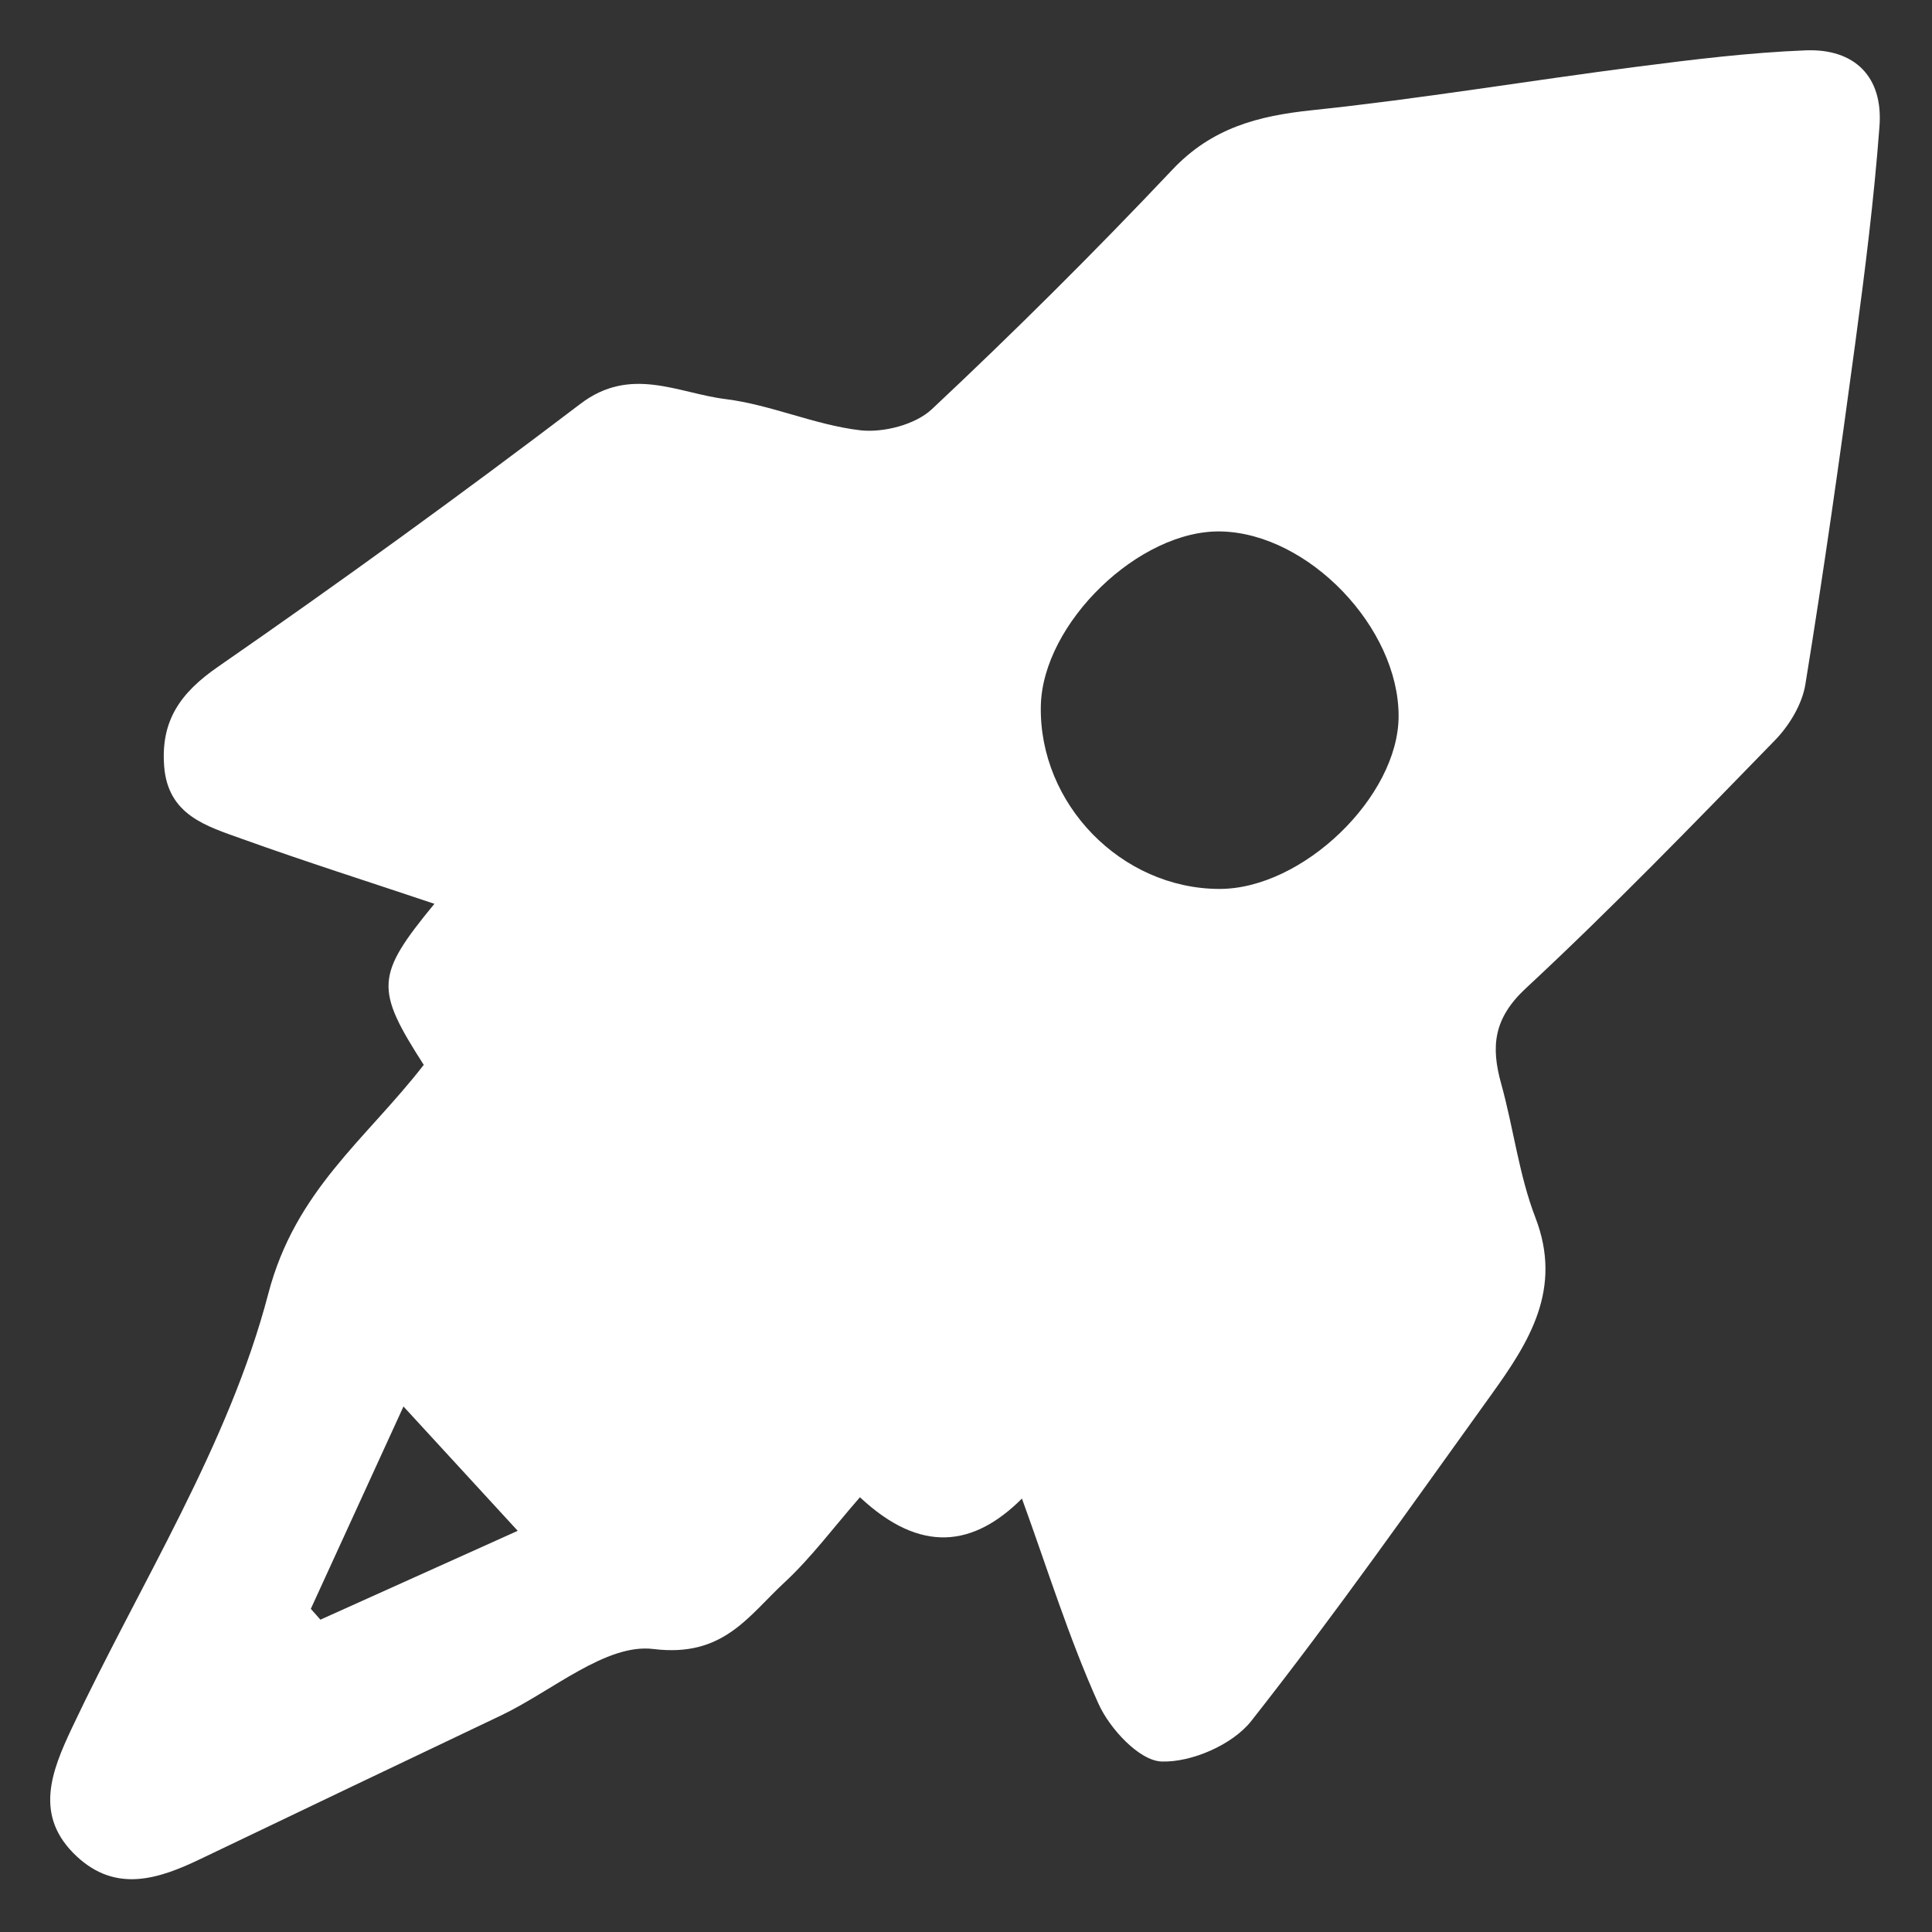 <svg xmlns="http://www.w3.org/2000/svg" width="500" height="500" viewBox="0 0 500 500">
  <rect x="0" y="0" width="500" height="500" fill="#333333" stroke="none"/>
  <g id="Group_32" data-name="Group 32" transform="translate(-2374 1583)">
    <rect id="Rectangle_14" data-name="Rectangle 14" width="500" height="500" transform="translate(2374 -1583)" fill="rgba(0,0,0,0)"/>
    <path id="Path_33" data-name="Path 33" d="M522.424,688.645c-12.664-19.734-12.495-23.117,2.757-41.685-17-5.7-33.507-10.942-49.794-16.8-9.169-3.3-19.156-6.108-20.143-18.76-.92-11.779,4.14-19,13.894-25.756q47.625-32.97,93.783-68.036c13.067-9.984,25.255-2.8,37.6-1.265C612.255,517.8,623.532,523,635.27,524.4c6.025.719,14.351-1.412,18.651-5.441q32.031-30.027,62.234-61.975c10.2-10.811,22.114-13.936,36.159-15.405,28.053-2.939,55.918-7.62,83.9-11.226,14.565-1.879,29.2-3.687,43.845-4.265,12.677-.5,20.057,6.833,19.108,19.6-1.4,18.785-3.757,37.519-6.275,56.2-3.968,29.472-8.134,58.927-12.907,88.278-.837,5.156-4.153,10.648-7.875,14.475-21.156,21.75-42.292,43.57-64.506,64.221-8.319,7.738-9.041,15.006-6.348,24.654,3.2,11.495,4.607,23.616,8.865,34.667,7.1,18.434-1.569,32.127-11.364,45.74-20.437,28.4-40.548,57.062-62.177,84.527-4.827,6.131-15.463,10.76-23.226,10.482-5.744-.208-13.4-8.482-16.3-14.919-7.667-17-13.214-34.957-19.821-53.132-12.453,12.437-26.146,14.447-41.925-.339-6.84,7.827-12.581,15.606-19.545,22.066-9.393,8.712-15.846,19.447-33.9,17.21-12.255-1.518-26.264,10.926-39.452,17.2q-38.884,18.5-77.716,37.114c-10.9,5.246-21.9,8.859-32.1-.665-11.137-10.4-6.553-21.916-1.208-33.248,17.584-37.273,40.558-73.15,50.8-112.347C489.205,721.043,507.371,708.044,522.424,688.645Zm205.829-45.532c21.587.09,46.449-23.855,46.462-44.743.016-22.9-23.284-47.18-45.848-47.771-21.207-.556-46.327,23.721-46.746,45.177C681.626,621.143,702.939,643.014,728.254,643.113ZM517.175,777.054c-8.326,18.181-16.153,35.277-23.98,52.372l2.482,2.8c17.21-7.747,34.421-15.5,51.065-22.993C536.491,798.076,527.242,788.009,517.175,777.054Z" transform="translate(1961.244 -1996.058)" fill="#fff"/>
  </g>
</svg>
